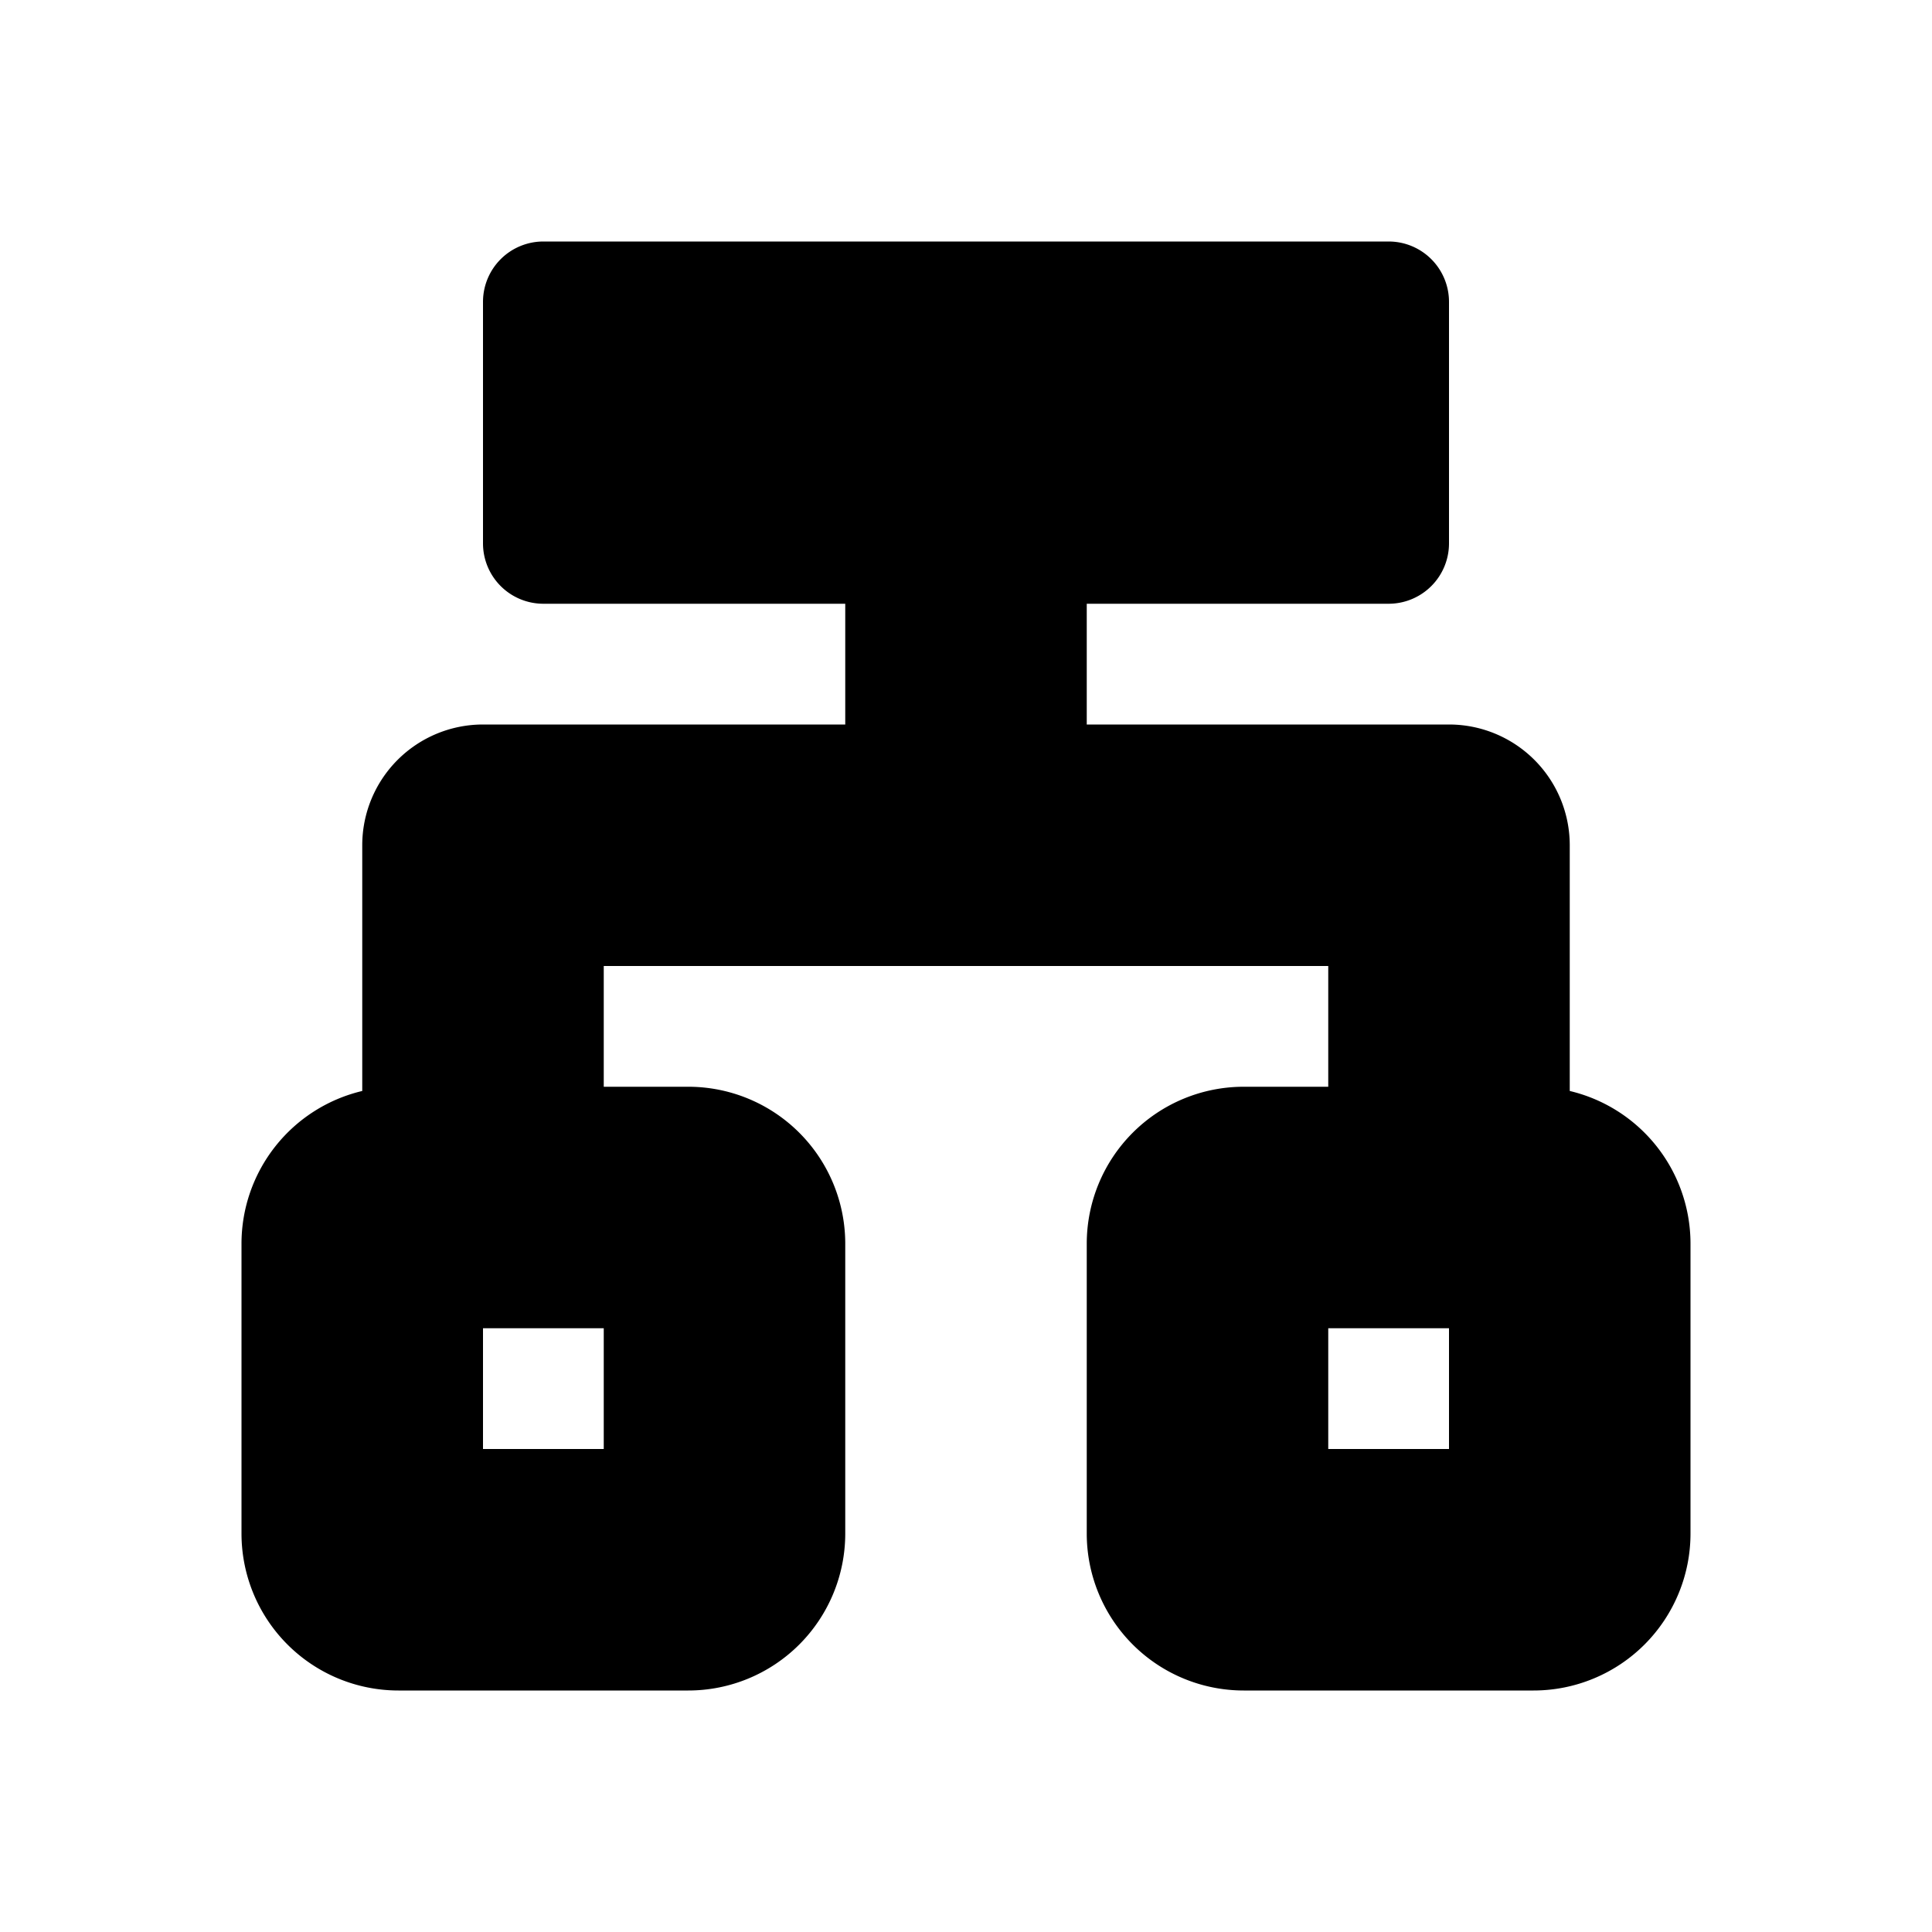 <!-- Licensed to the Apache Software Foundation (ASF) under one or more
contributor license agreements.  See the NOTICE file distributed with
this work for additional information regarding copyright ownership.
The ASF licenses this file to You under the Apache License, Version 2.0
(the "License"); you may not use this file except in compliance with
the License.  You may obtain a copy of the License at

     http://www.apache.org/licenses/LICENSE-2.0

Unless required by applicable law or agreed to in writing, software
distributed under the License is distributed on an "AS IS" BASIS,
WITHOUT WARRANTIES OR CONDITIONS OF ANY KIND, either express or implied.
See the License for the specific language governing permissions and
limitations under the License. -->

<svg width="16" height="16" viewBox="0 0 16 16" xmlns="http://www.w3.org/2000/svg" xmlns:xlink="http://www.w3.org/1999/xlink"><title>icn/issue-child</title><path d="M11 8H5v1h.7A1.3 1.3 0 0 1 7 10.3v2.4A1.3 1.3 0 0 1 5.7 14H3.3A1.3 1.3 0 0 1 2 12.7v-2.4a1.3 1.3 0 0 1 1-1.265V7a1 1 0 0 1 1-1h3V5H4.5a.5.5 0 0 1-.5-.5v-2a.5.5 0 0 1 .5-.5h7a.5.5 0 0 1 .5.5v2a.5.5 0 0 1-.5.5H9v1h3a1 1 0 0 1 1 1v2.035a1.3 1.3 0 0 1 1 1.265v2.4a1.3 1.3 0 0 1-1.3 1.3h-2.4A1.3 1.3 0 0 1 9 12.7v-2.4A1.3 1.3 0 0 1 10.3 9h.7V8zm0 3v1h1v-1h-1zm-7 0v1h1v-1H4z" id="a"/></svg>